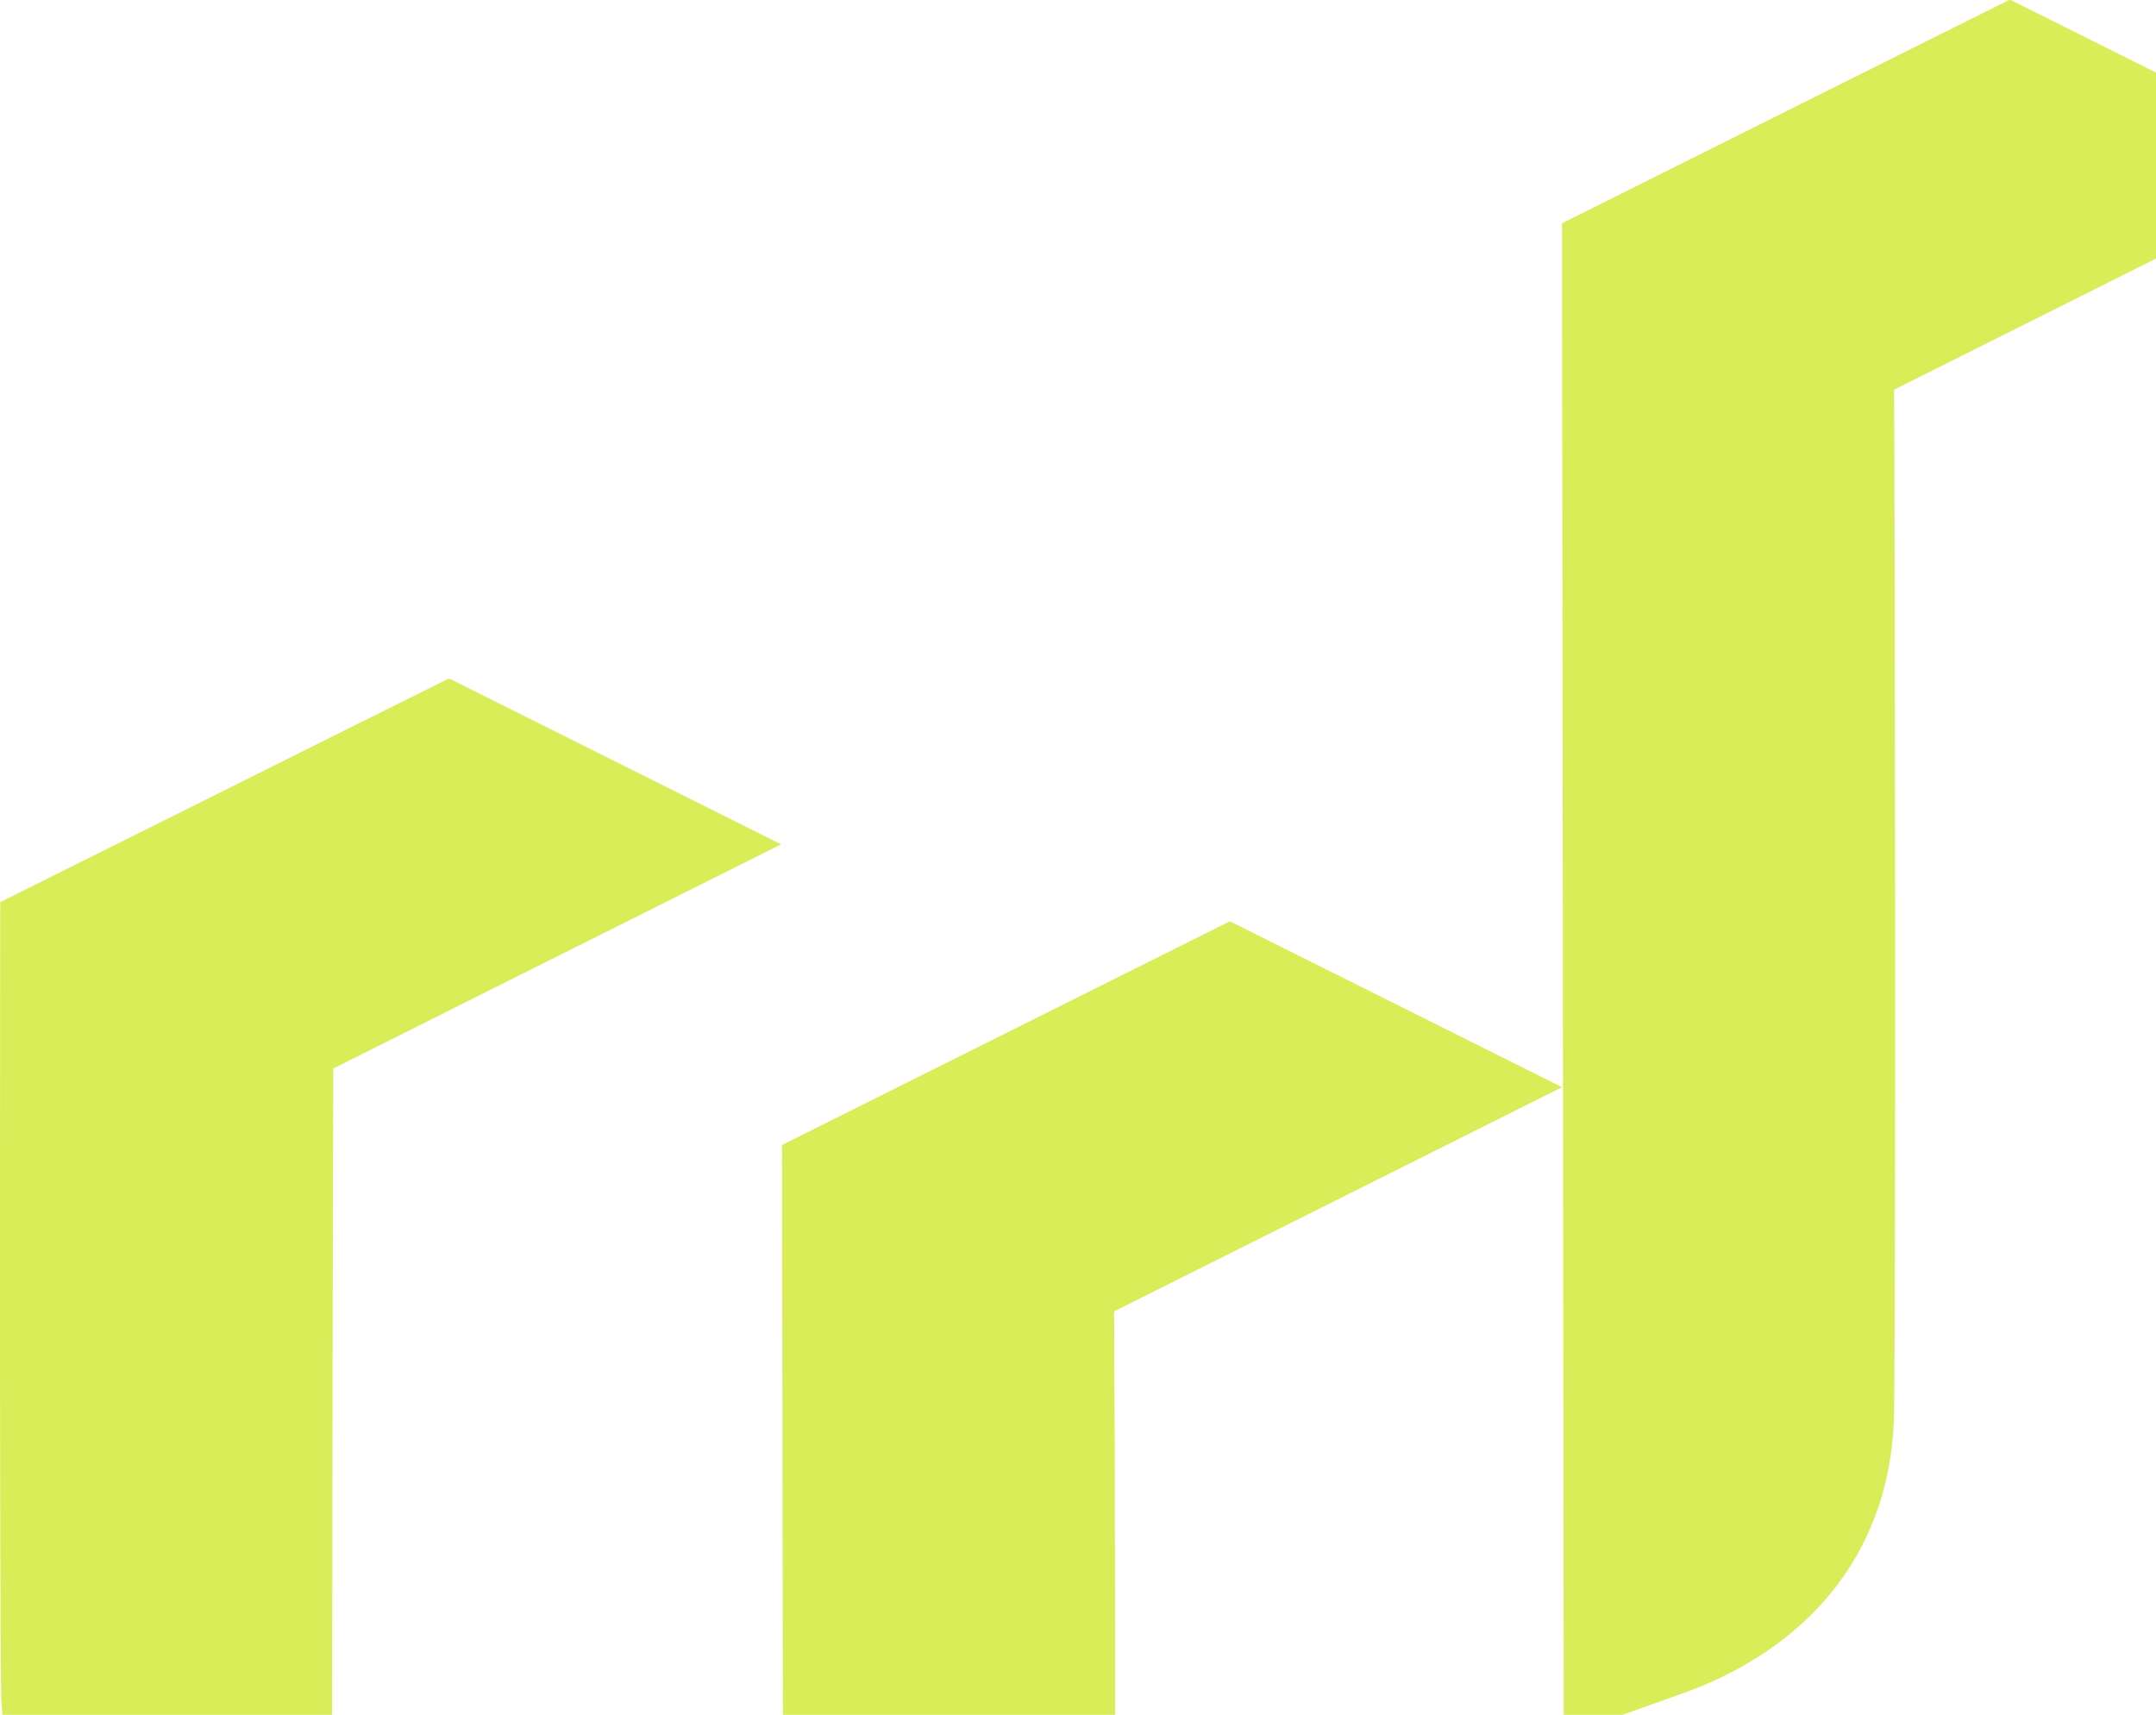 <svg width="626" height="498" viewBox="0 0 626 498" fill="none" xmlns="http://www.w3.org/2000/svg">
<path d="M680 48.057L583.827 0H583.31L453.527 64.851L454.044 504.08L490.239 491.161C522.038 479.276 549.442 453.439 549.959 409.516C550.476 372.053 550.218 156.572 549.959 113.166L680 48.057Z" fill="#D8ED58"/>
<path d="M453.527 315.727L357.354 267.67H356.837L227.055 332.521L227.313 504.079V526.04L227.572 656L263.766 643.081C295.565 631.196 322.969 605.36 323.486 561.437C324.004 523.973 323.745 423.984 323.486 380.836L453.527 315.727Z" fill="#D8ED58"/>
<path d="M226.796 245.195L130.622 197.138H130.105L0.065 261.989C0.065 261.989 -0.194 453.441 0.323 490.905C1.099 535.086 28.244 560.923 60.044 572.55L96.238 585.468L96.496 455.508V433.547L96.755 310.304L226.796 245.195Z" fill="#D8ED58"/>
</svg>
